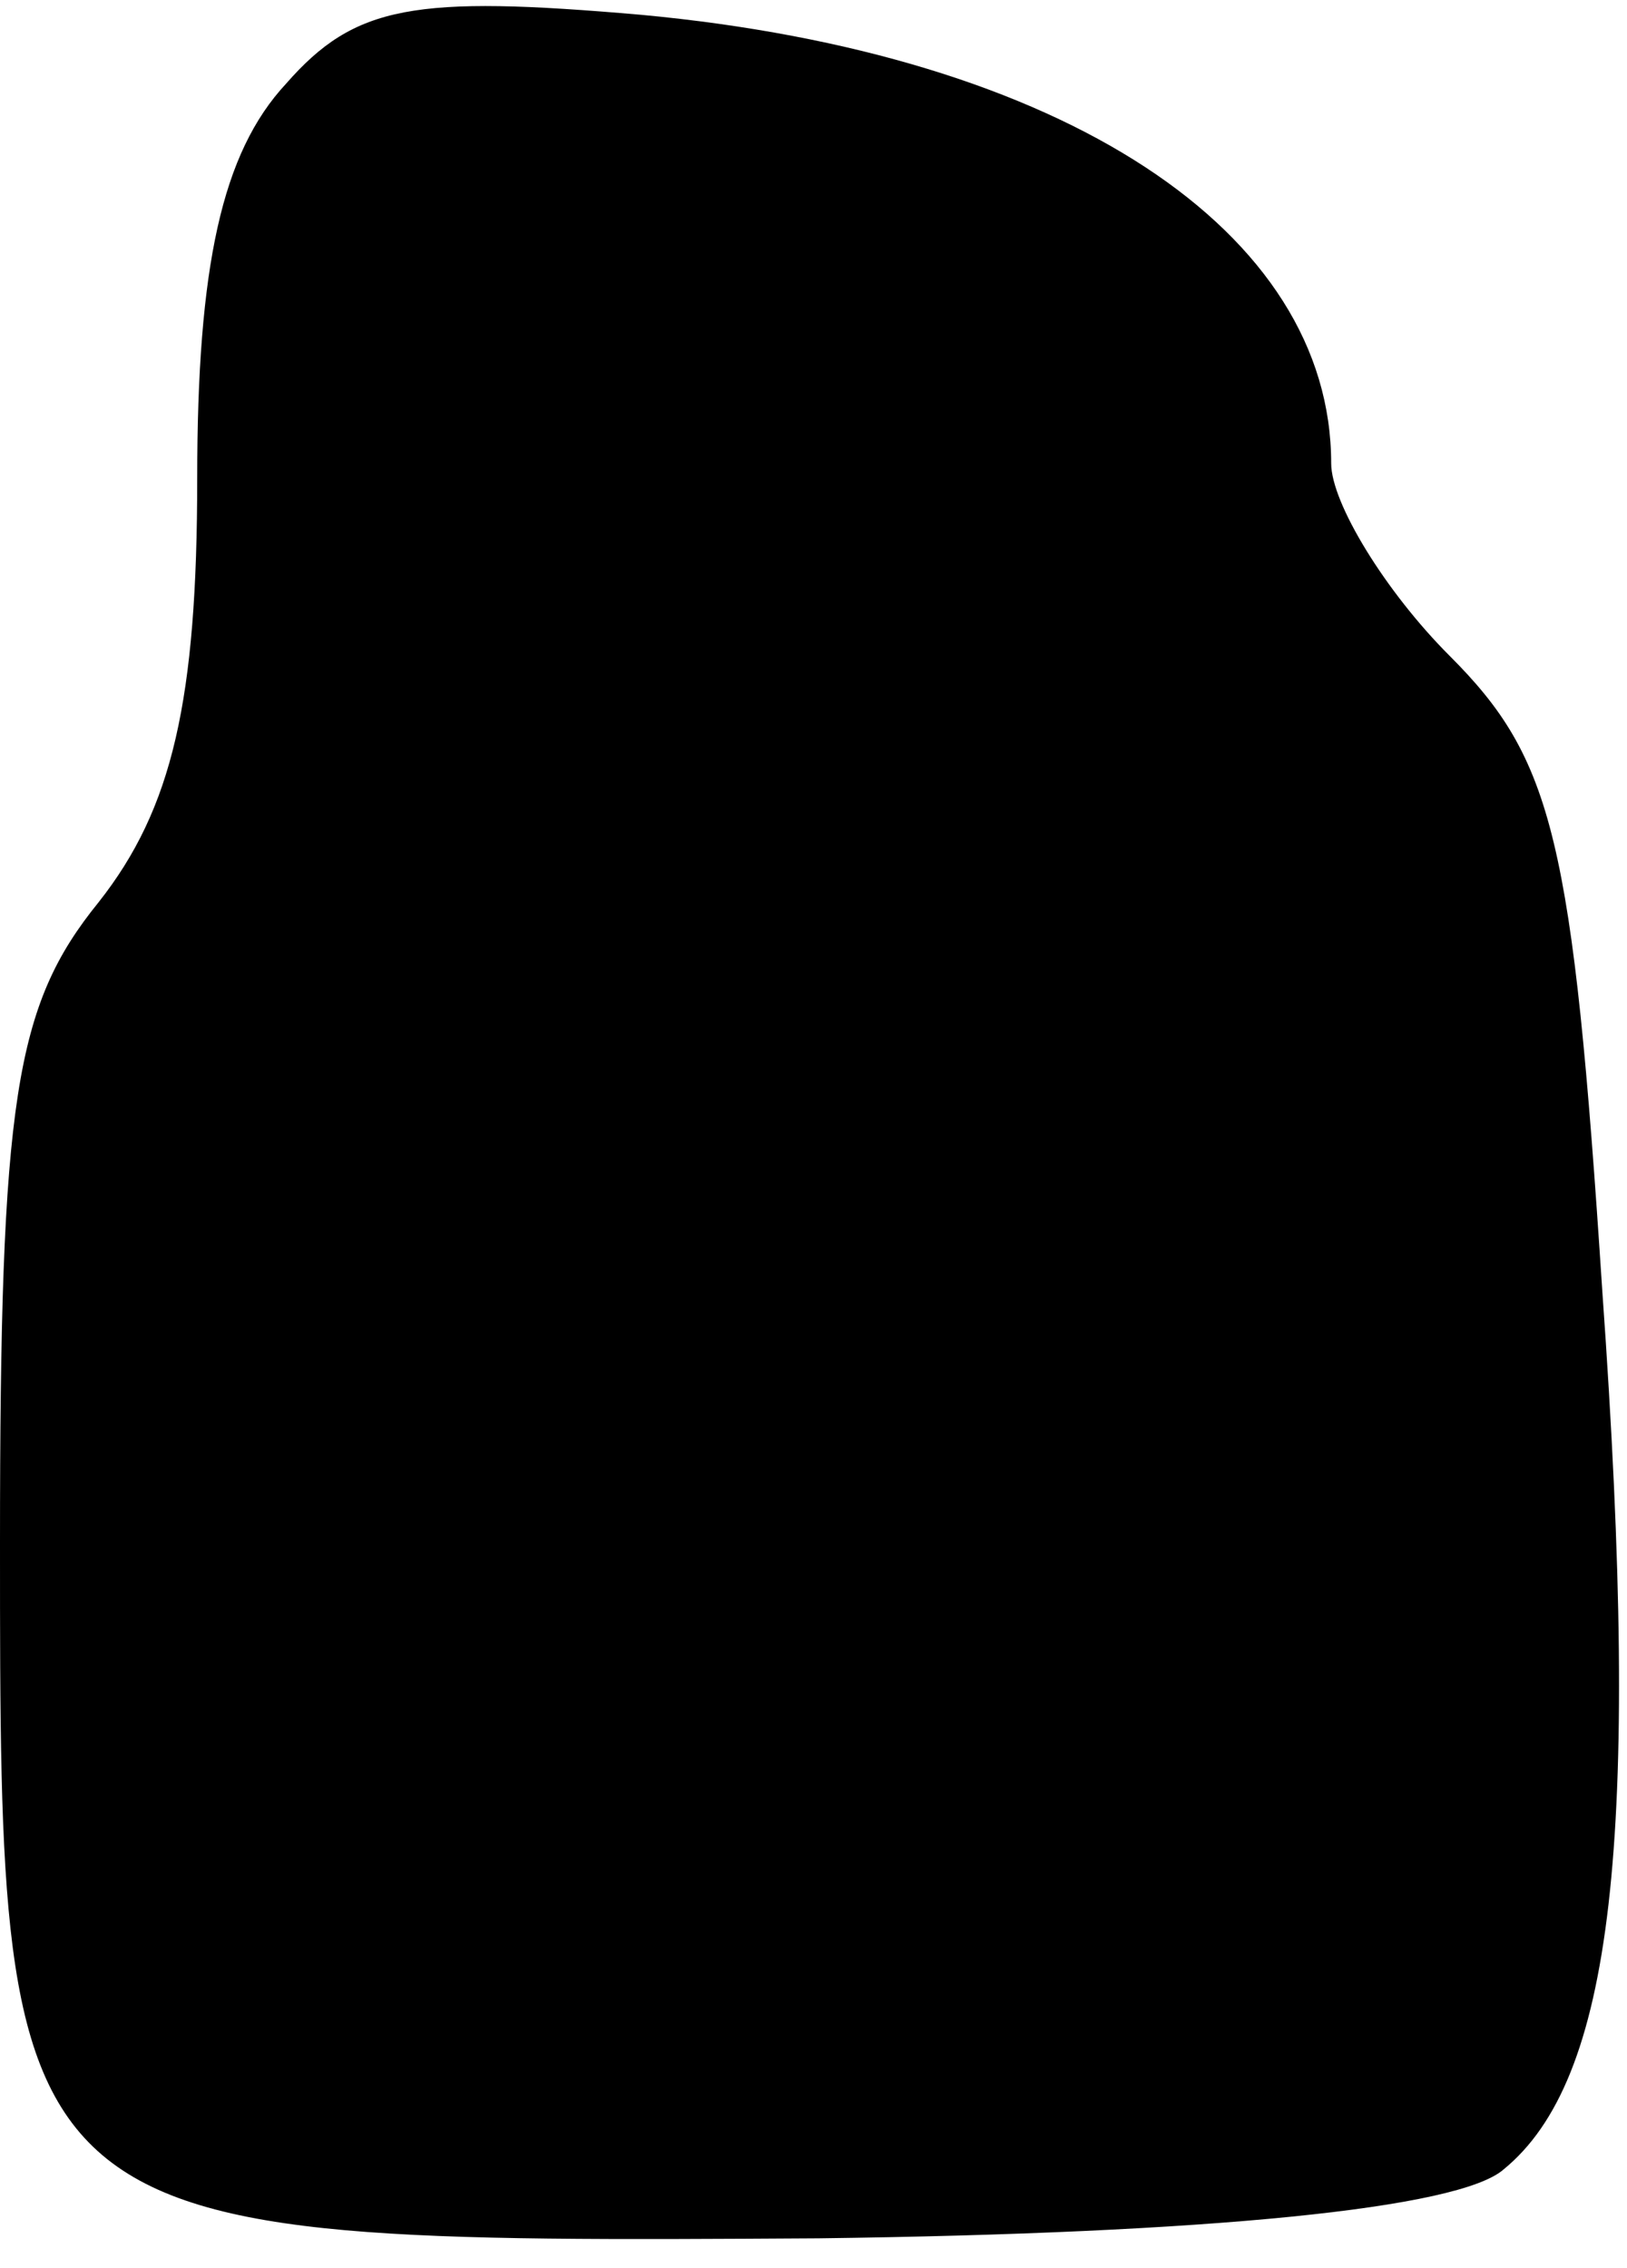 <?xml version="1.0" standalone="no"?>
<!DOCTYPE svg PUBLIC "-//W3C//DTD SVG 20010904//EN"
 "http://www.w3.org/TR/2001/REC-SVG-20010904/DTD/svg10.dtd">
<svg version="1.0" xmlns="http://www.w3.org/2000/svg"
 width="33pt" height="46pt" viewBox="0 0 33 46"
 preserveAspectRatio="xMidYMid meet">
<g transform="translate(0,46) scale(0.1,-0.1)"
fill="#000000" stroke="none">
<path fill="#000000" stroke="none" d="M58 443 c-13 -14 -18 -37 -18 -80 0
-45 -5 -67 -20 -86 -17 -21 -20 -40 -20 -130 0 -142 0 -142 166 -141 79 1 130
6 139 14 22 18 28 66 20 178 -6 92 -10 108 -31 129 -13 13 -24 31 -24 39 0 47
-54 83 -140 91 -46 4 -58 2 -72 -14z"/>
</g>
</svg>
